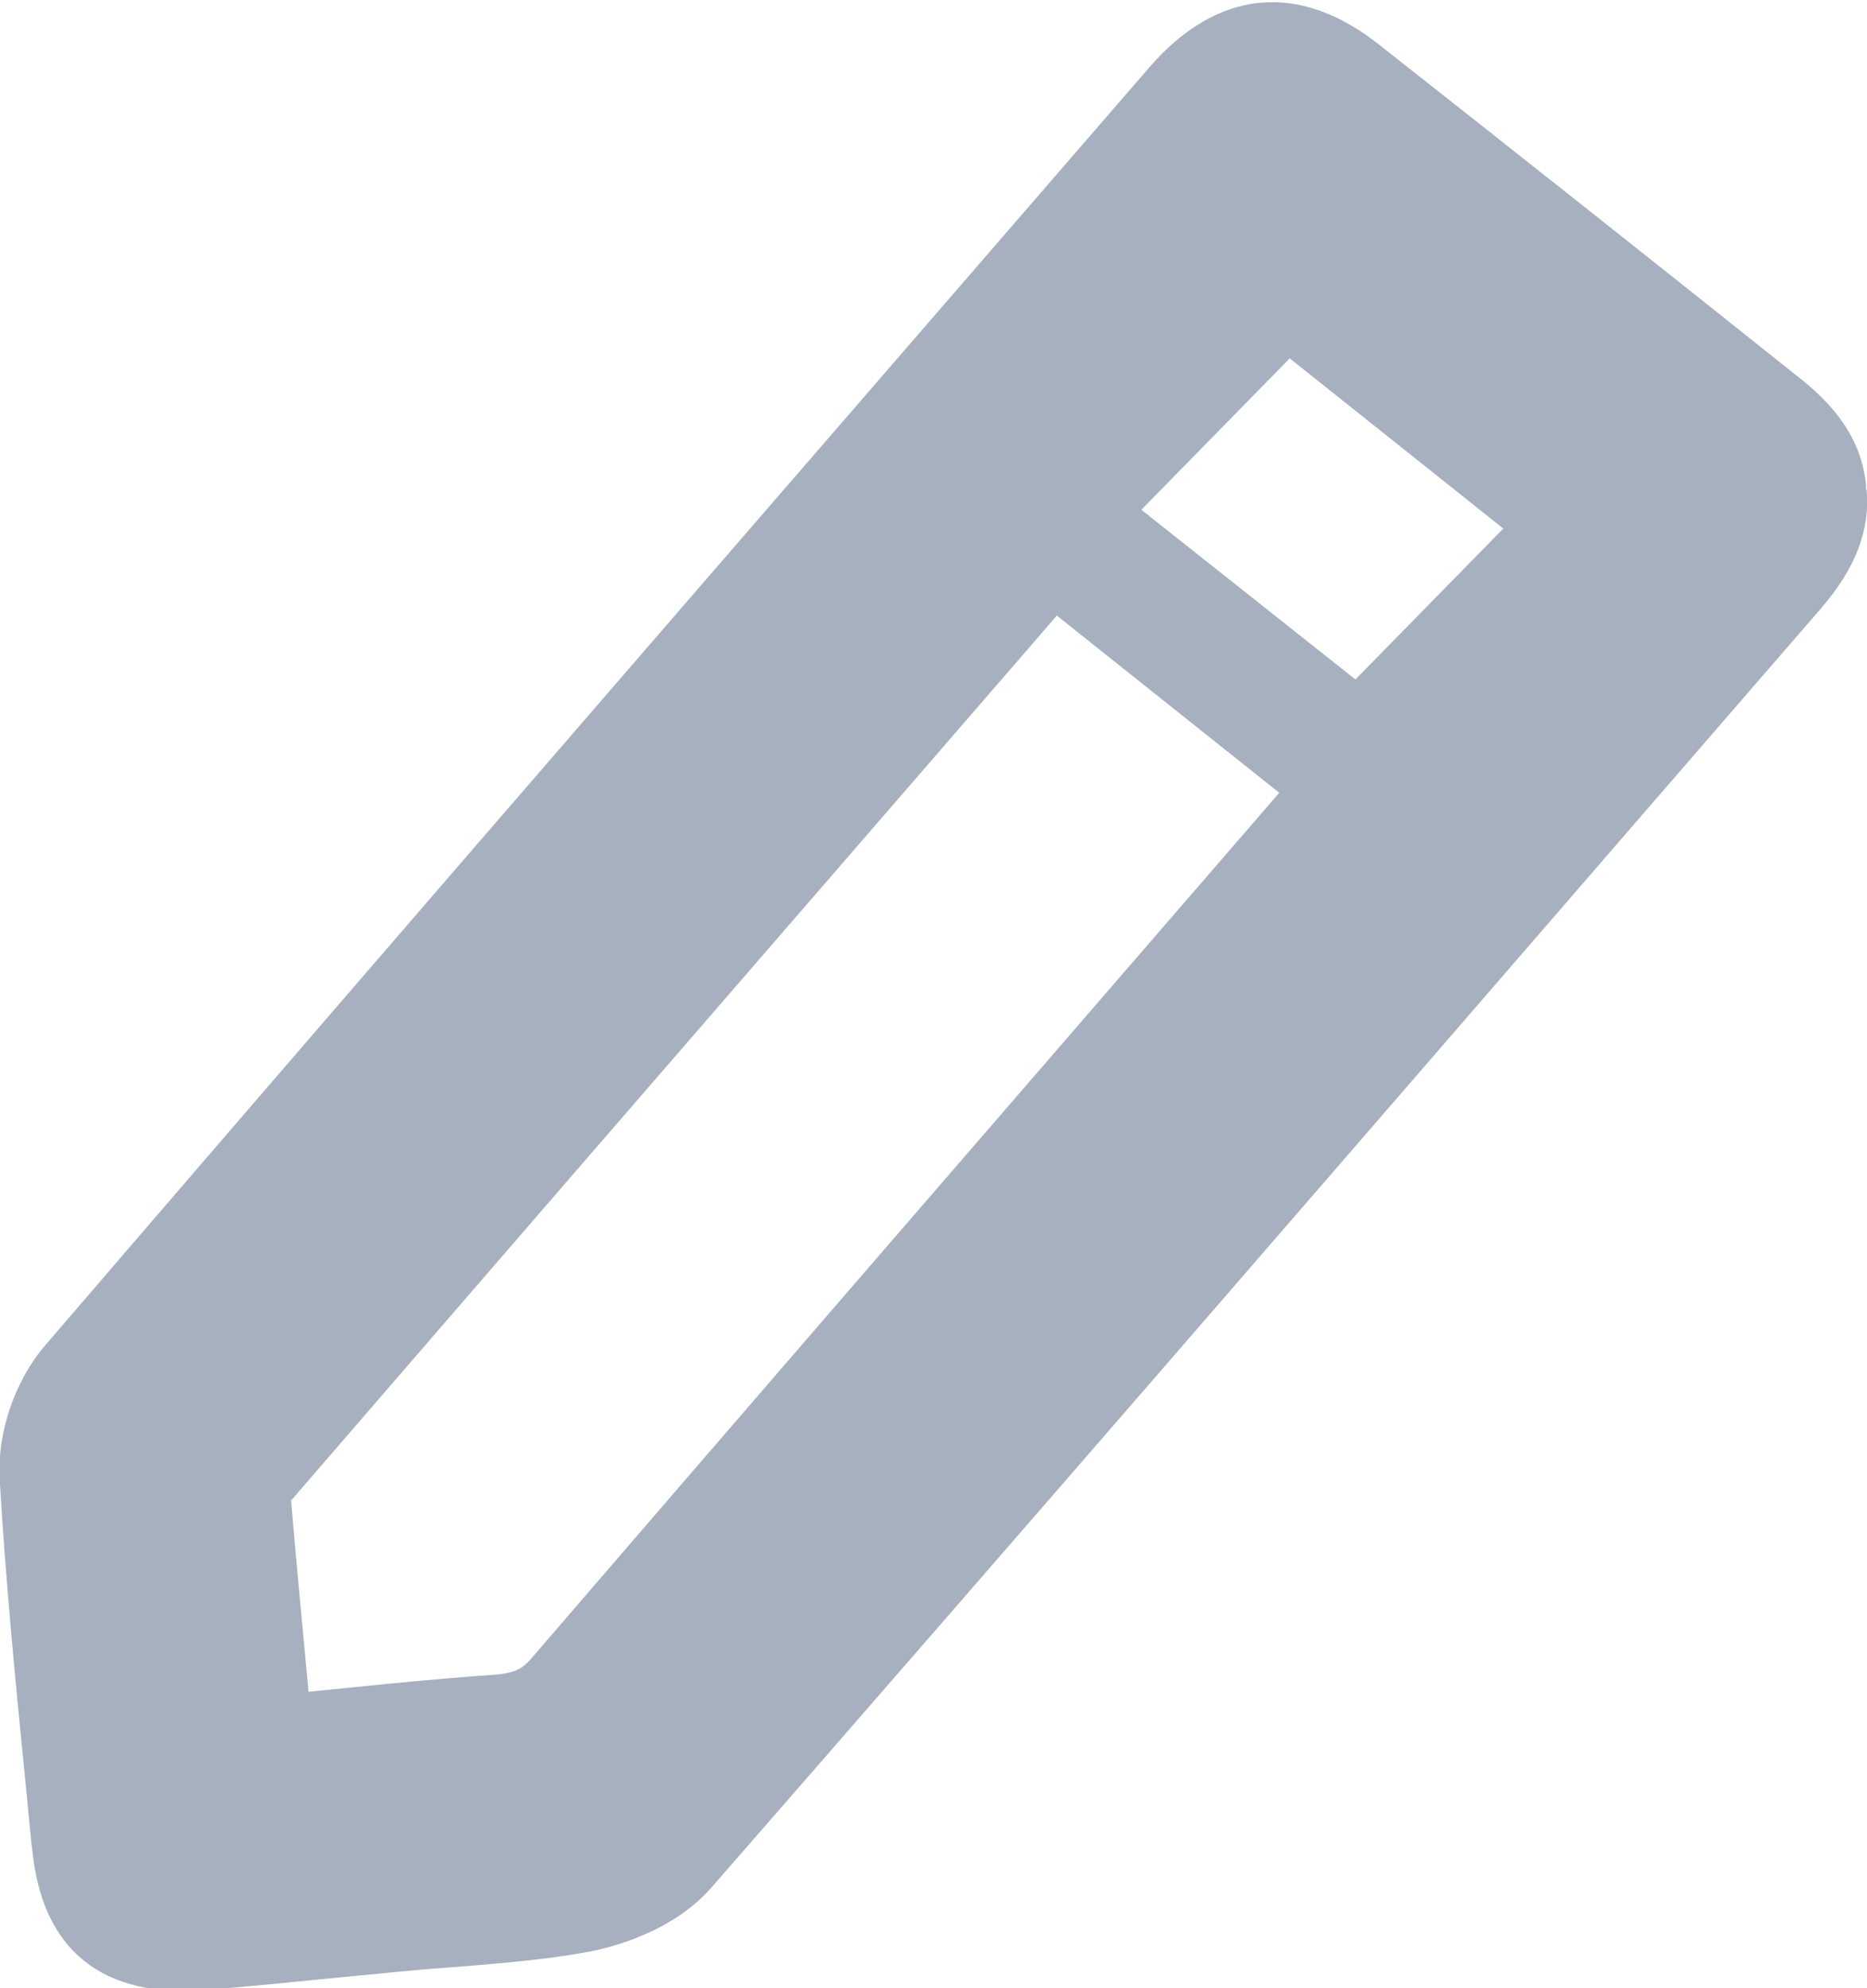 <svg xmlns="http://www.w3.org/2000/svg" xmlns:xlink="http://www.w3.org/1999/xlink" preserveAspectRatio="xMidYMid" width="15" height="15.968" viewBox="0 0 15 15.968">
  <defs>
    <style>
      .cls-1 {
        fill: #a6b0bf;
        fill-rule: evenodd;
      }
    </style>
  </defs>
  <path d="M14.997,3.936 C15.026,4.255 14.907,4.566 14.633,4.883 L13.007,6.760 C10.581,9.563 8.154,12.366 5.716,15.159 C5.397,15.525 4.888,15.645 4.740,15.673 C4.521,15.714 4.301,15.740 4.083,15.761 C3.933,15.775 3.783,15.787 3.636,15.799 C3.491,15.809 3.348,15.821 3.205,15.835 L2.470,15.906 C2.203,15.934 1.938,15.958 1.669,15.981 C0.826,16.055 0.338,15.665 0.259,14.854 L0.256,14.828 C0.256,14.825 0.255,14.824 0.254,14.821 L0.209,14.358 C0.127,13.536 0.045,12.701 -0.003,11.872 C-0.023,11.505 0.120,11.087 0.363,10.805 C2.793,7.977 5.236,5.158 7.678,2.338 L9.235,0.540 C9.780,-0.088 10.435,-0.151 11.078,0.357 C12.211,1.249 13.342,2.145 14.470,3.045 C14.795,3.302 14.965,3.583 14.993,3.903 C14.993,3.908 14.990,3.913 14.991,3.918 C14.991,3.924 14.996,3.930 14.997,3.936 ZM2.338,12.045 C2.379,12.524 2.427,13.037 2.477,13.566 L2.478,13.587 L3.138,13.521 C3.432,13.493 3.722,13.467 4.011,13.447 C4.143,13.429 4.196,13.403 4.271,13.317 C5.905,11.419 7.545,9.525 9.185,7.630 L10.278,6.367 L8.491,4.944 L7.314,6.303 C5.656,8.216 3.998,10.130 2.343,12.046 L2.338,12.045 ZM10.890,5.457 L12.078,4.245 L10.362,2.878 L9.170,4.094 L10.890,5.457 Z" class="cls-1"/>
</svg>
